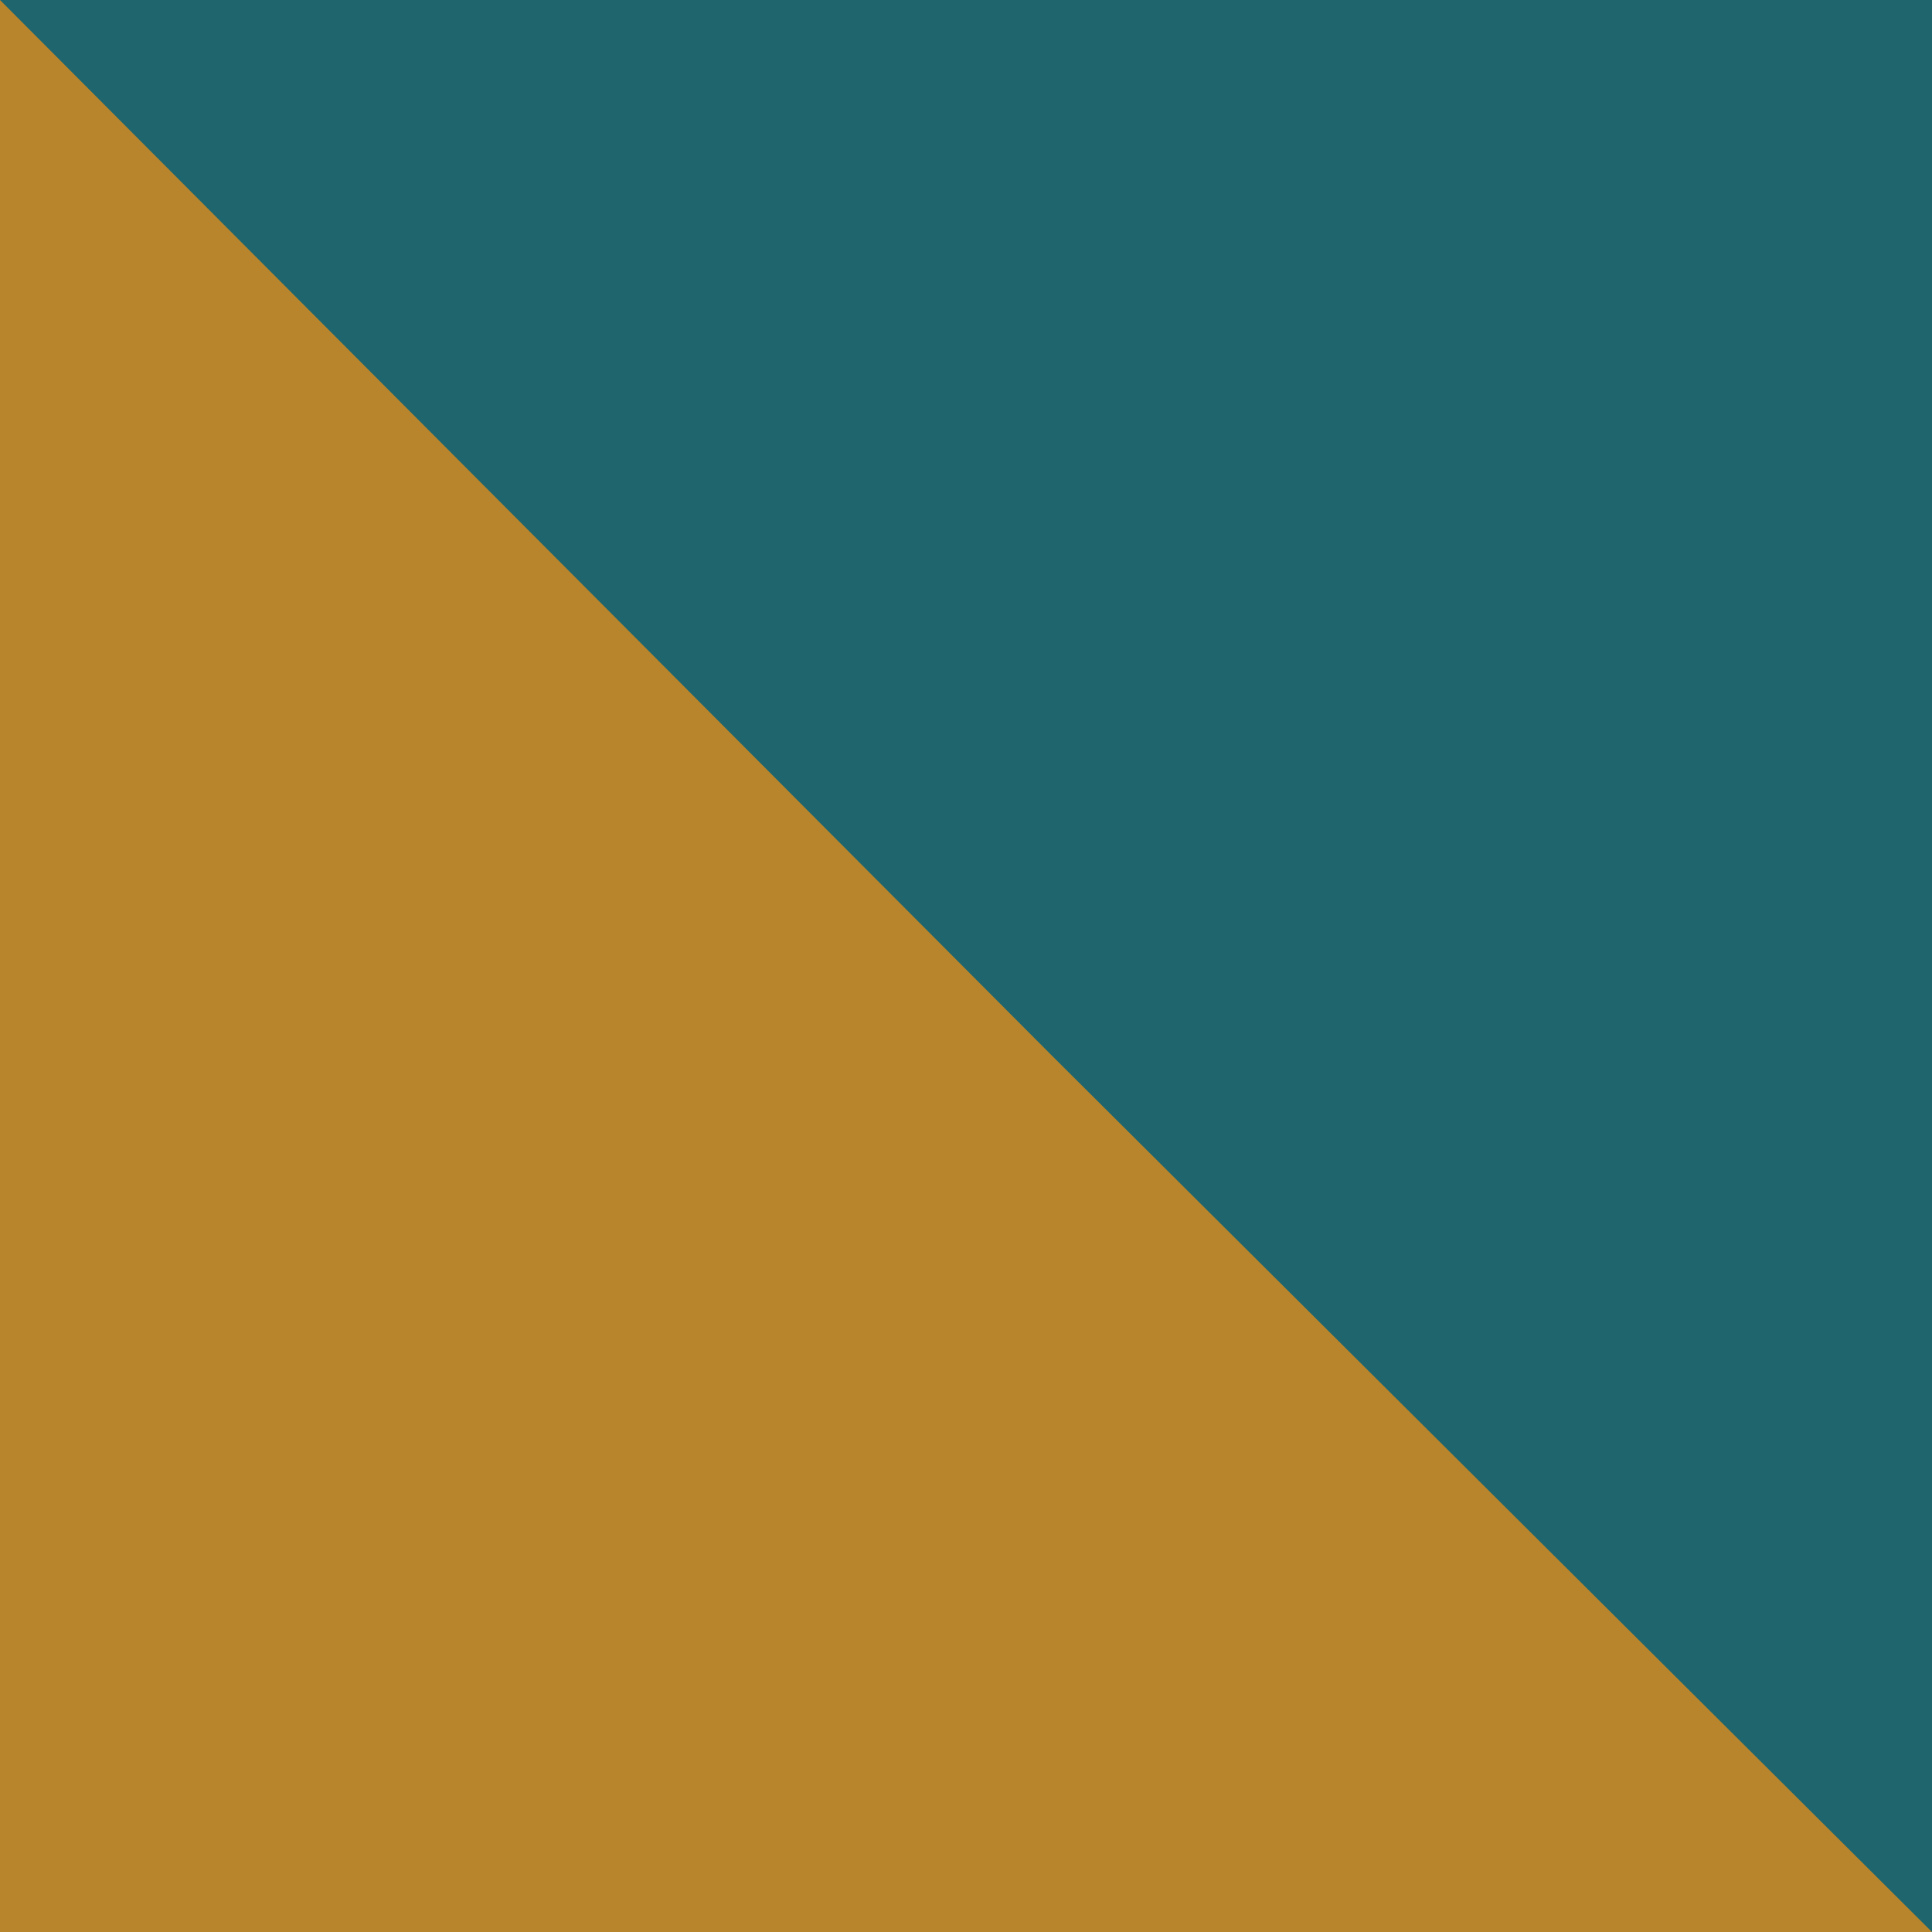 <svg xmlns="http://www.w3.org/2000/svg" viewBox="0 0 134.9 134.9"><defs><style>.a{fill:#1f656d;}.b{fill:#b8852c;}</style></defs><title>Asset 4</title><rect class="a" width="134.9" height="134.9"/><path class="b" d="M134.9,134.9H0V0L73.49,73.75Z"/></svg>